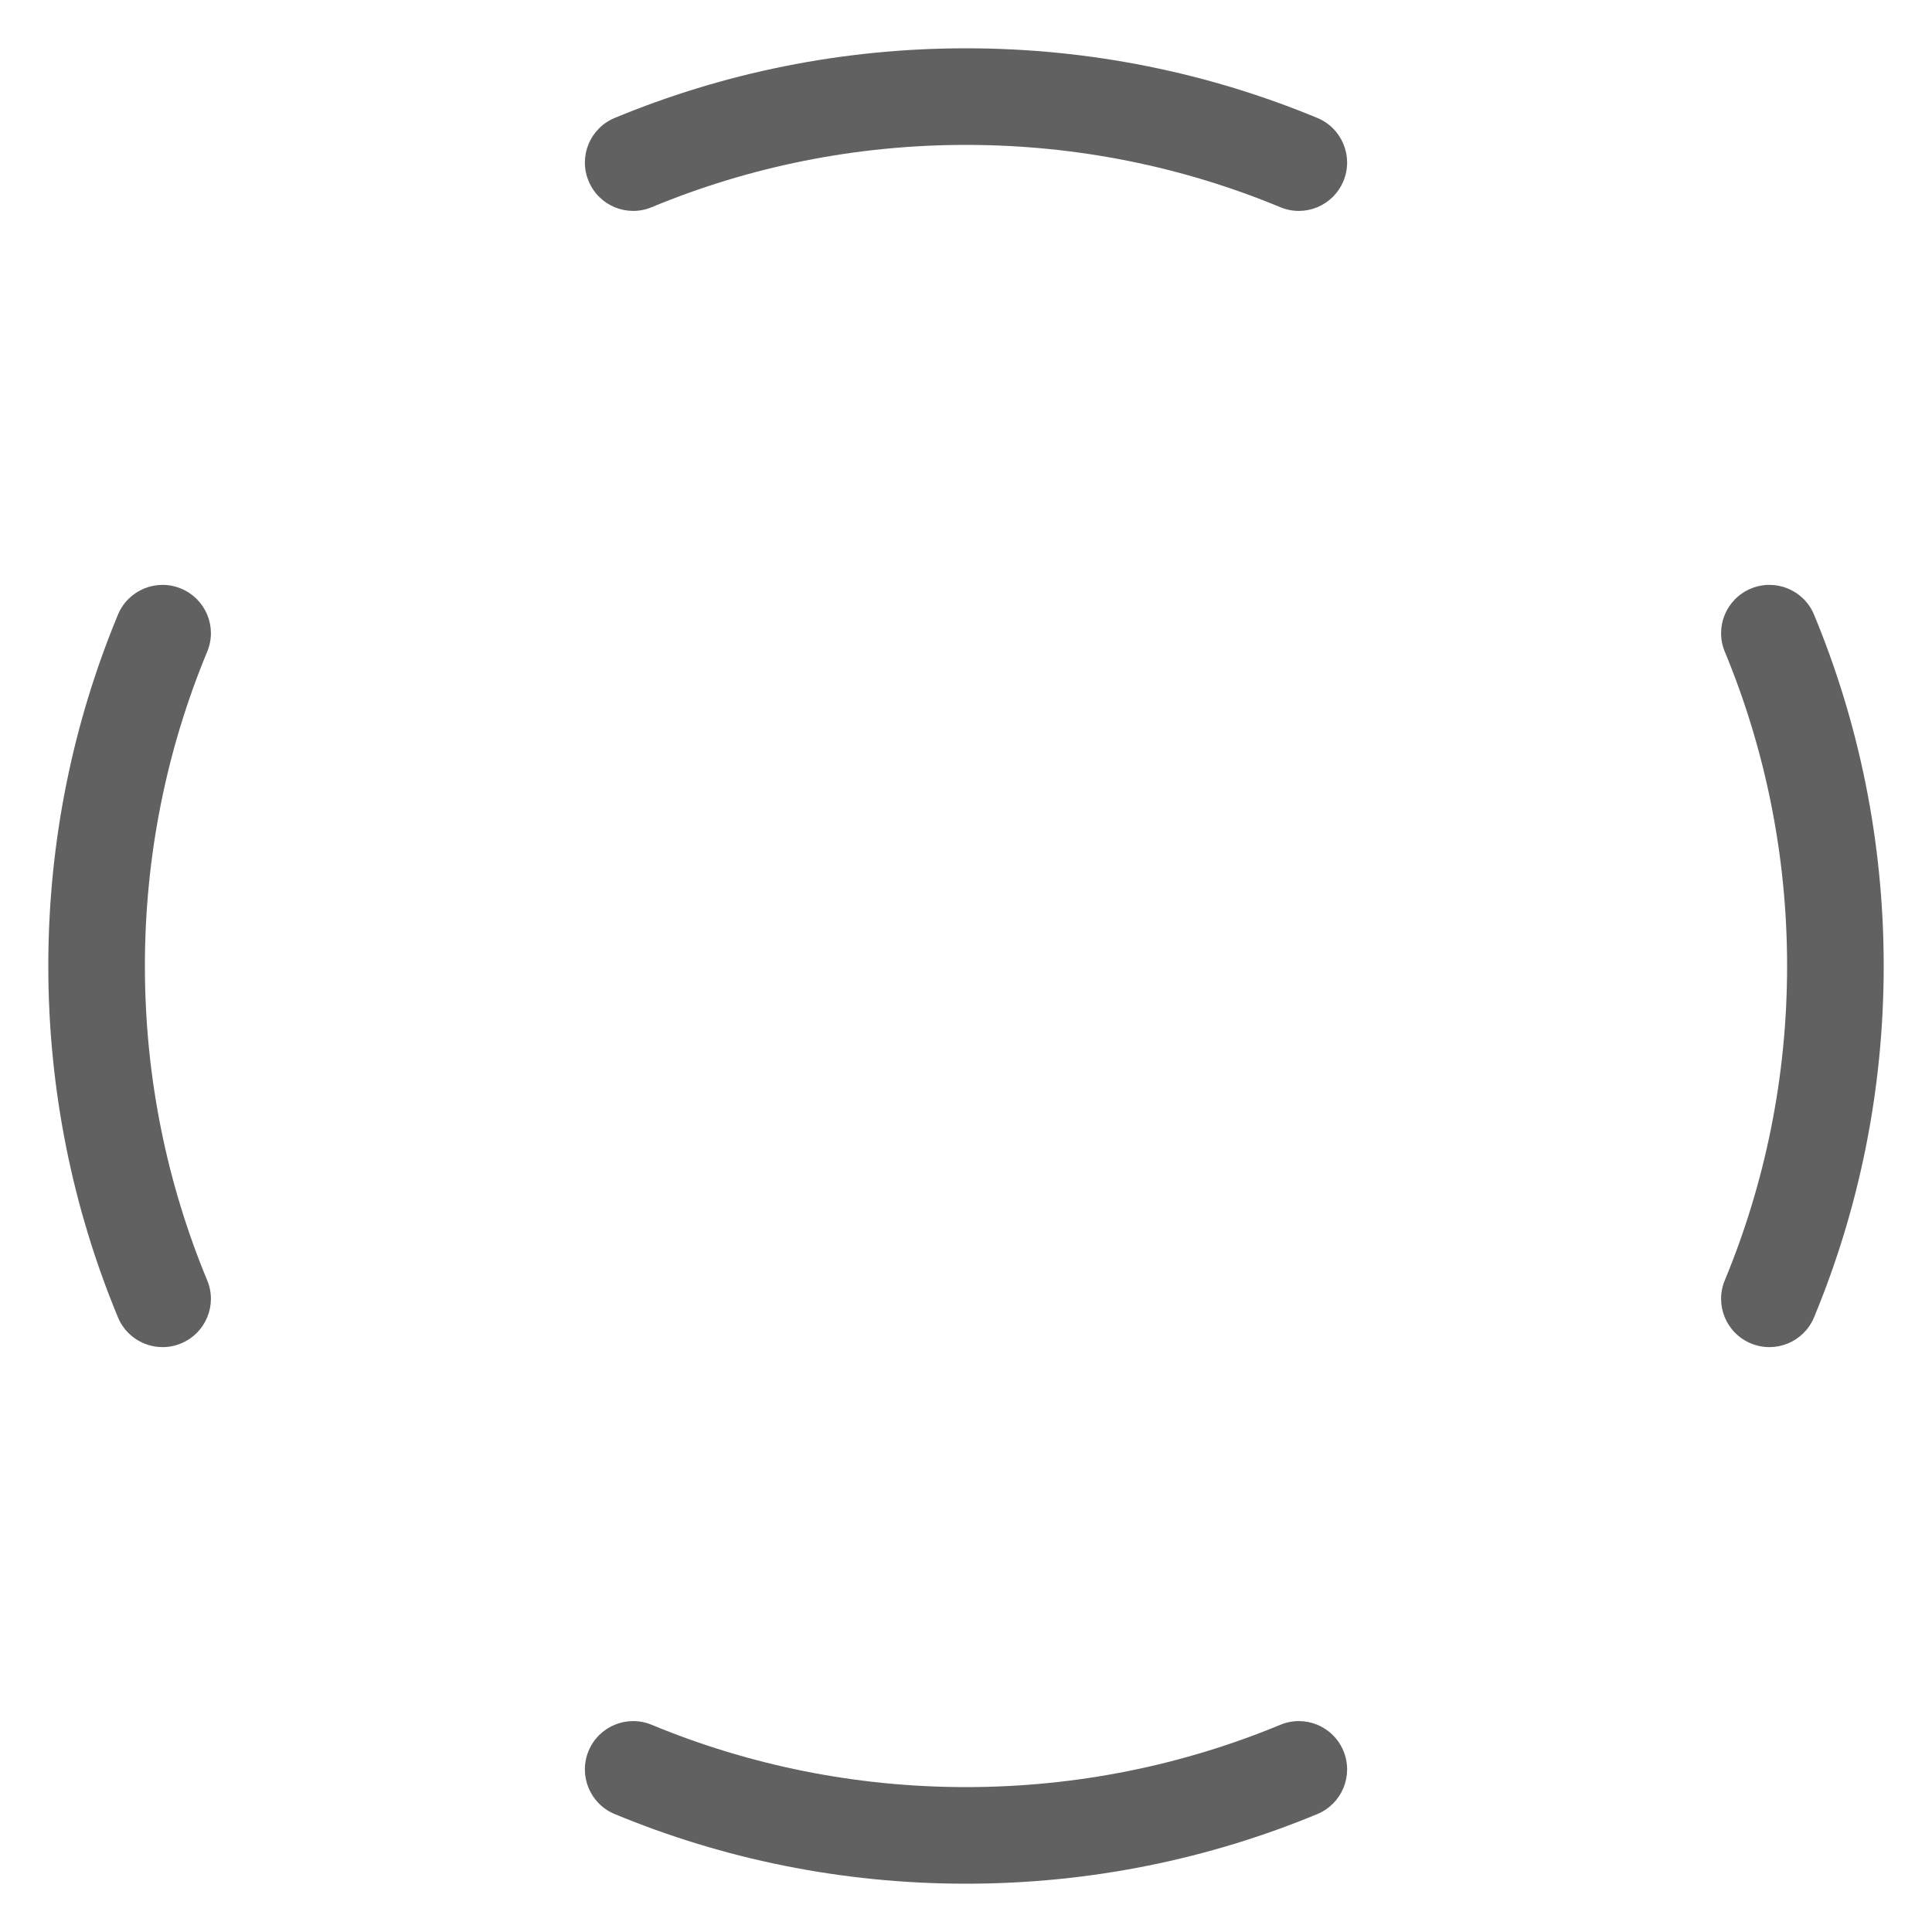 <svg width="20" height="20" viewBox="0 0 20 20" fill="none" xmlns="http://www.w3.org/2000/svg">
<path fill-rule="evenodd" clip-rule="evenodd" d="M6.363 1.221C7.484 0.756 8.713 0.5 10 0.5C11.287 0.5 12.516 0.756 13.637 1.221C13.892 1.327 14.013 1.619 13.907 1.874C13.801 2.13 13.509 2.251 13.254 2.145C12.252 1.729 11.153 1.5 10 1.5C8.847 1.5 7.748 1.729 6.746 2.145C6.491 2.251 6.199 2.13 6.093 1.874C5.987 1.619 6.108 1.327 6.363 1.221ZM18.125 6.093C18.381 5.987 18.673 6.108 18.779 6.363C19.244 7.484 19.5 8.713 19.5 10C19.5 11.287 19.244 12.516 18.779 13.637C18.673 13.892 18.381 14.013 18.125 13.907C17.87 13.801 17.749 13.509 17.855 13.254C18.27 12.252 18.5 11.153 18.5 10C18.5 8.847 18.27 7.748 17.855 6.746C17.749 6.491 17.87 6.199 18.125 6.093ZM1.874 6.093C2.13 6.199 2.251 6.491 2.145 6.746C1.729 7.748 1.5 8.847 1.5 10C1.5 11.153 1.729 12.252 2.145 13.254C2.251 13.509 2.13 13.801 1.874 13.907C1.619 14.013 1.327 13.892 1.221 13.637C0.756 12.516 0.5 11.287 0.5 10C0.5 8.713 0.756 7.484 1.221 6.363C1.327 6.108 1.619 5.987 1.874 6.093ZM13.907 18.125C14.013 18.381 13.892 18.673 13.637 18.779C12.516 19.244 11.287 19.5 10 19.5C8.713 19.5 7.484 19.244 6.363 18.779C6.108 18.673 5.987 18.381 6.093 18.125C6.199 17.87 6.491 17.749 6.746 17.855C7.748 18.27 8.847 18.5 10 18.5C11.153 18.5 12.252 18.27 13.254 17.855C13.509 17.749 13.801 17.87 13.907 18.125Z" fill="#616161"/>
</svg>
